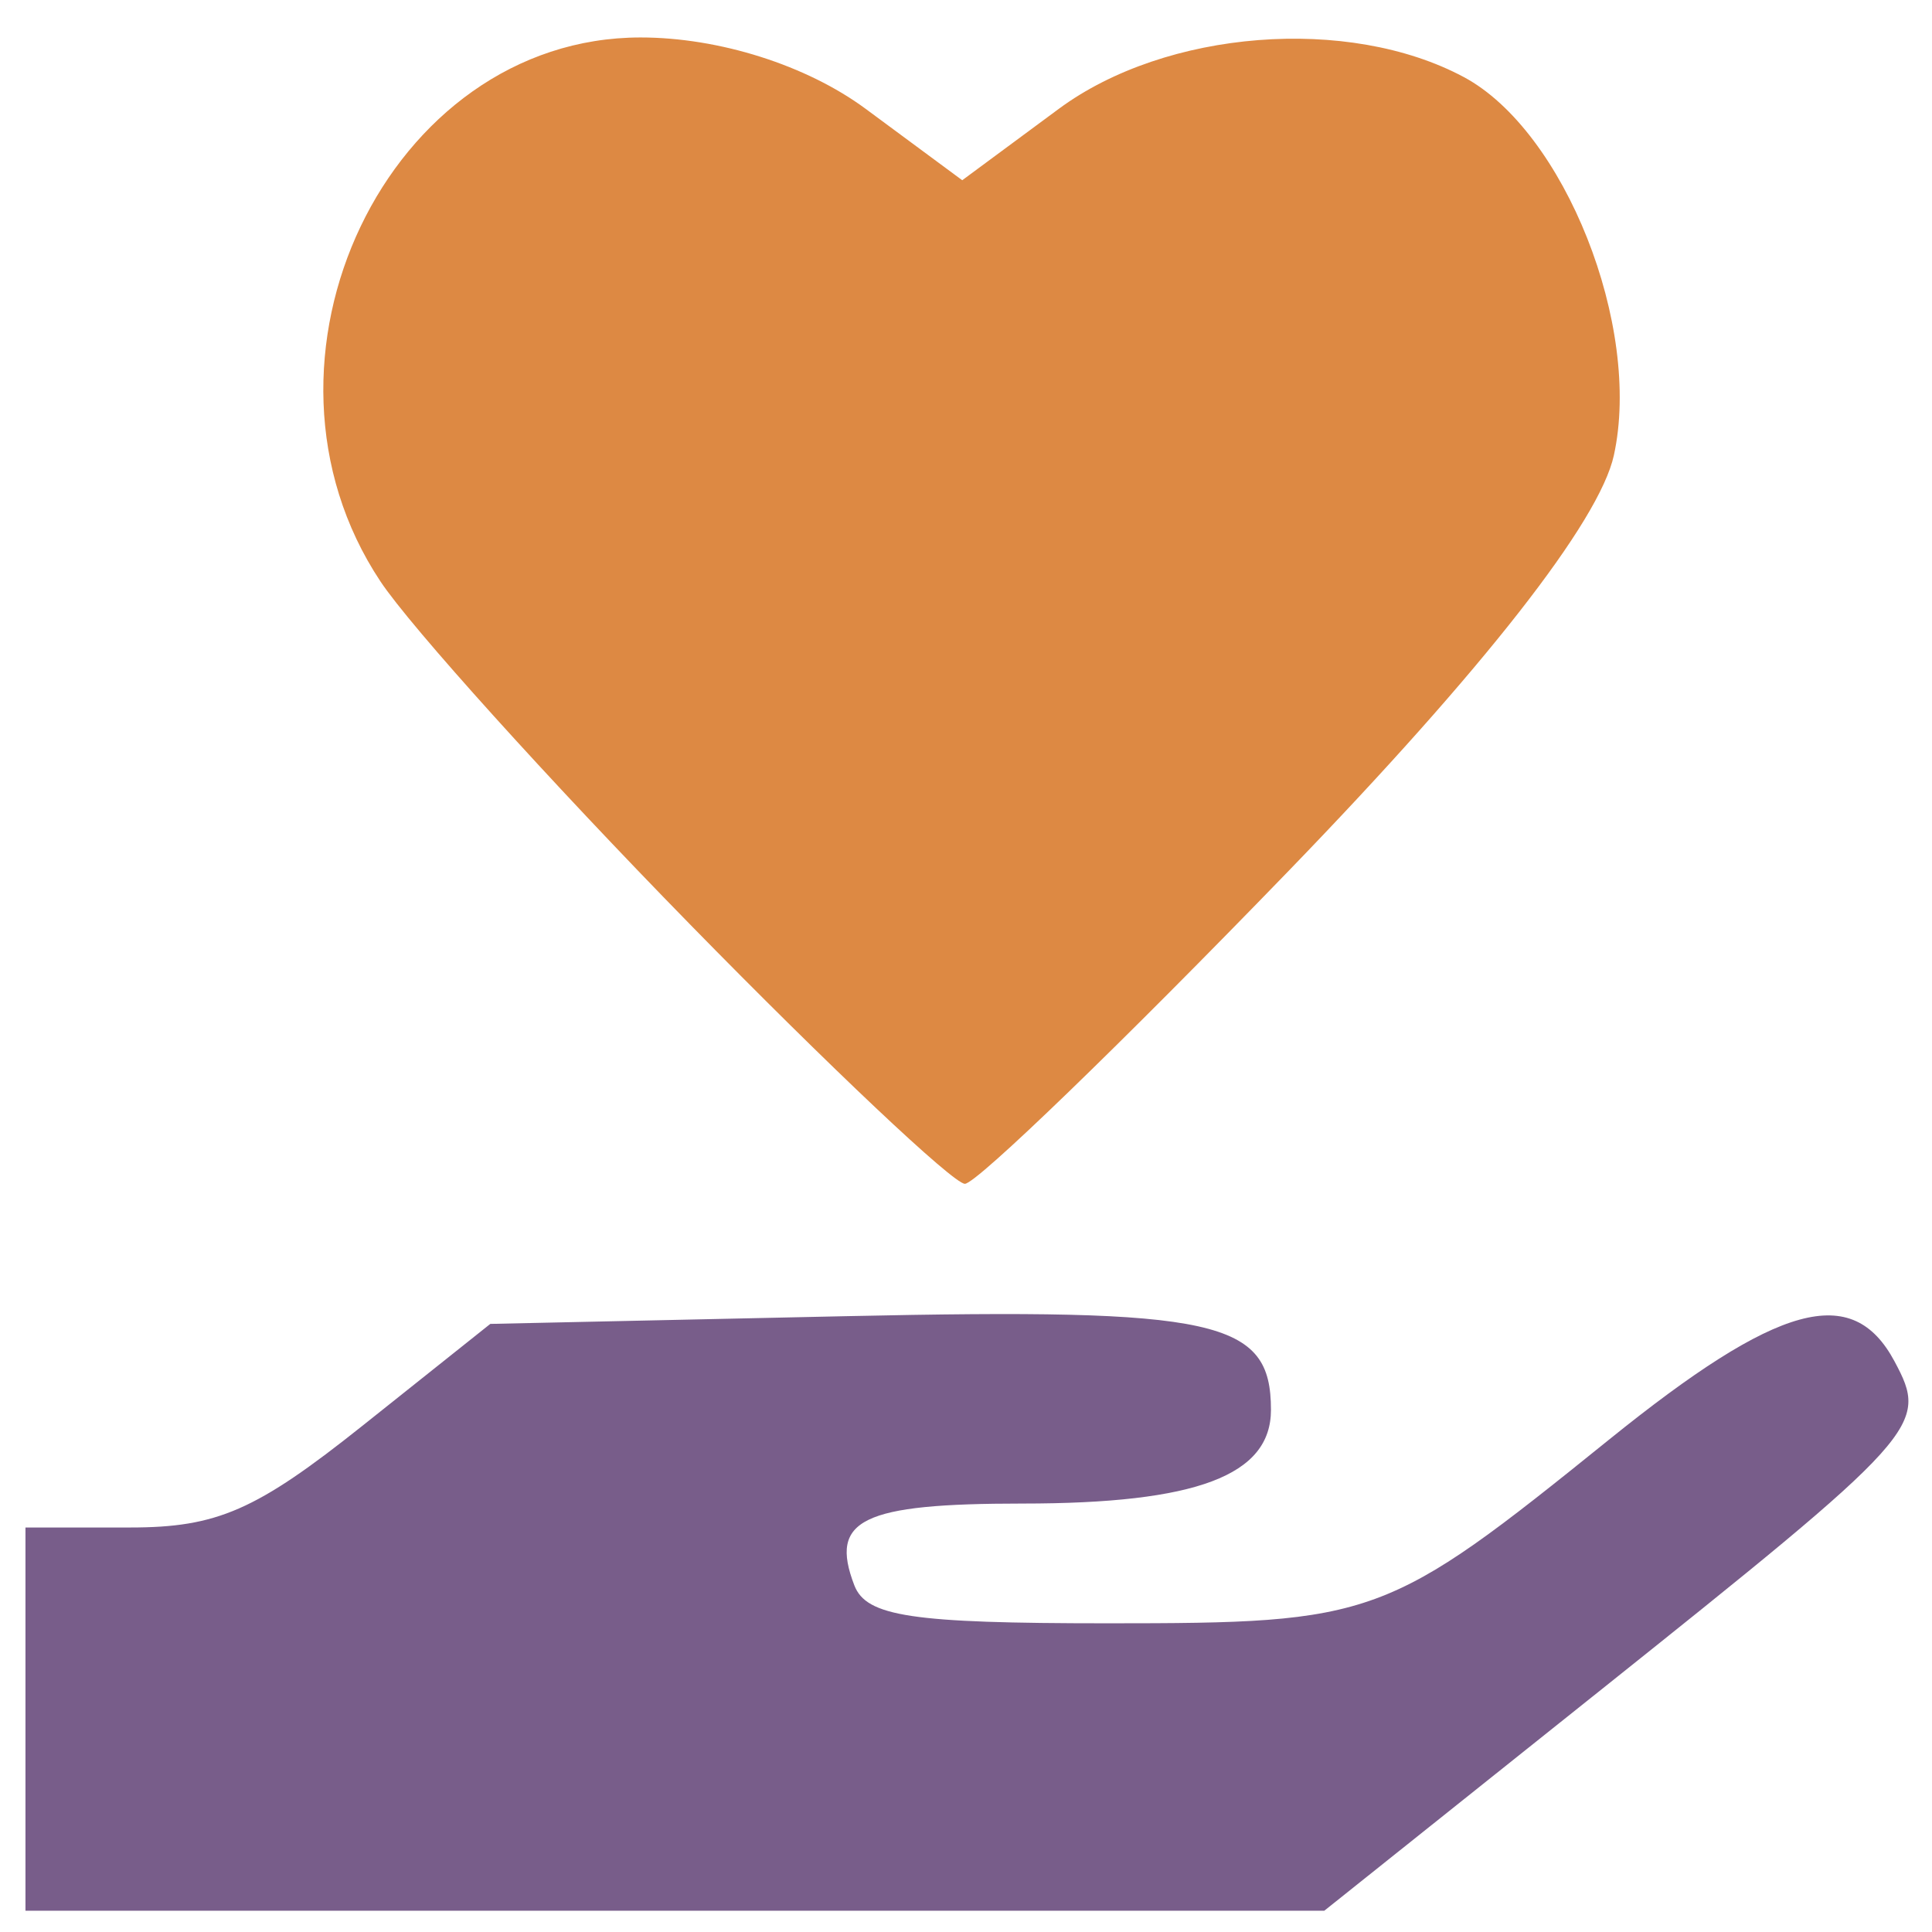 <?xml version="1.0" encoding="UTF-8" standalone="no"?>
<!-- Created with Inkscape (http://www.inkscape.org/) -->

<svg
   xmlns:dc="http://purl.org/dc/elements/1.1/"
   xmlns:cc="http://creativecommons.org/ns#"
   xmlns:rdf="http://www.w3.org/1999/02/22-rdf-syntax-ns#"
   xmlns:svg="http://www.w3.org/2000/svg"
   xmlns="http://www.w3.org/2000/svg"
   xmlns:sodipodi="http://sodipodi.sourceforge.net/DTD/sodipodi-0.dtd"
   xmlns:inkscape="http://www.inkscape.org/namespaces/inkscape"
   width="100px"
   height="100px"
   viewBox="0 0 100 100"
   version="1.1"
   id="SVGRoot"
   inkscape:version="0.92.3 (2405546, 2018-03-11)"
   sodipodi:docname="va.svg">
  <sodipodi:namedview
     id="base"
     pagecolor="#ffffff"
     bordercolor="#666666"
     borderopacity="1.0"
     inkscape:pageopacity="0.0"
     inkscape:pageshadow="2"
     inkscape:zoom="5.12"
     inkscape:cx="50"
     inkscape:cy="50"
     inkscape:document-units="px"
     inkscape:current-layer="layer1"
     showgrid="false"
     inkscape:window-width="1366"
     inkscape:window-height="707"
     inkscape:window-x="0"
     inkscape:window-y="27"
     inkscape:window-maximized="1" />
  <defs
     id="defs1000" />
  <g
     id="layer1"
     inkscape:groupmode="layer"
     inkscape:label="Camada 1">
    <path
       style="fill:#785d8a;fill-opacity:1;stroke-width:1.24"
       d="m 1.318,88.981 v -9.918 h 5.417 c 4.509,0 6.525,-0.883 12.03,-5.269 l 6.613,-5.269 18.418,-0.4 c 19.224,-0.418 21.989,0.192 21.989,4.848 0,3.398 -3.852,4.851 -12.863,4.851 -8.311,0 -10.01,0.825 -8.704,4.227 0.621,1.62 2.961,1.971 13.103,1.971 13.865,0 14.45,-0.214 25.957,-9.502 8.779,-7.085 12.6,-8.134 14.782,-4.056 1.787,3.339 1.446,3.717 -15.573,17.304 L 68.545,98.899 H 34.931 1.318 Z"
       id="path74-3-6"
       inkscape:connector-curvature="0"
       sodipodi:nodetypes="ccsccssscsscccccc" />
    <path
       style="fill:#dd8943;fill-opacity:1;stroke-width:1.735"
       d="M 35.698,47.828 C 28.46,40.433 21.257,32.452 19.691,30.093 12.086,18.642 20.075,1.939 33.155,1.939 c 4.068,0 8.596,1.436 11.652,3.695 l 4.998,3.695 4.998,-3.695 C 60.347,1.536 69.797,0.793 75.765,3.988 c 5.214,2.79 9.232,12.919 7.768,19.583 -0.751,3.419 -6.748,11.079 -16.835,21.507 -8.618,8.908 -16.158,16.196 -16.755,16.196 -0.598,0 -7.008,-6.05 -14.245,-13.445 z"
       id="path74-3-6-3"
       inkscape:connector-curvature="0"
       sodipodi:nodetypes="ccsccccccsc" />
  </g>
</svg>
